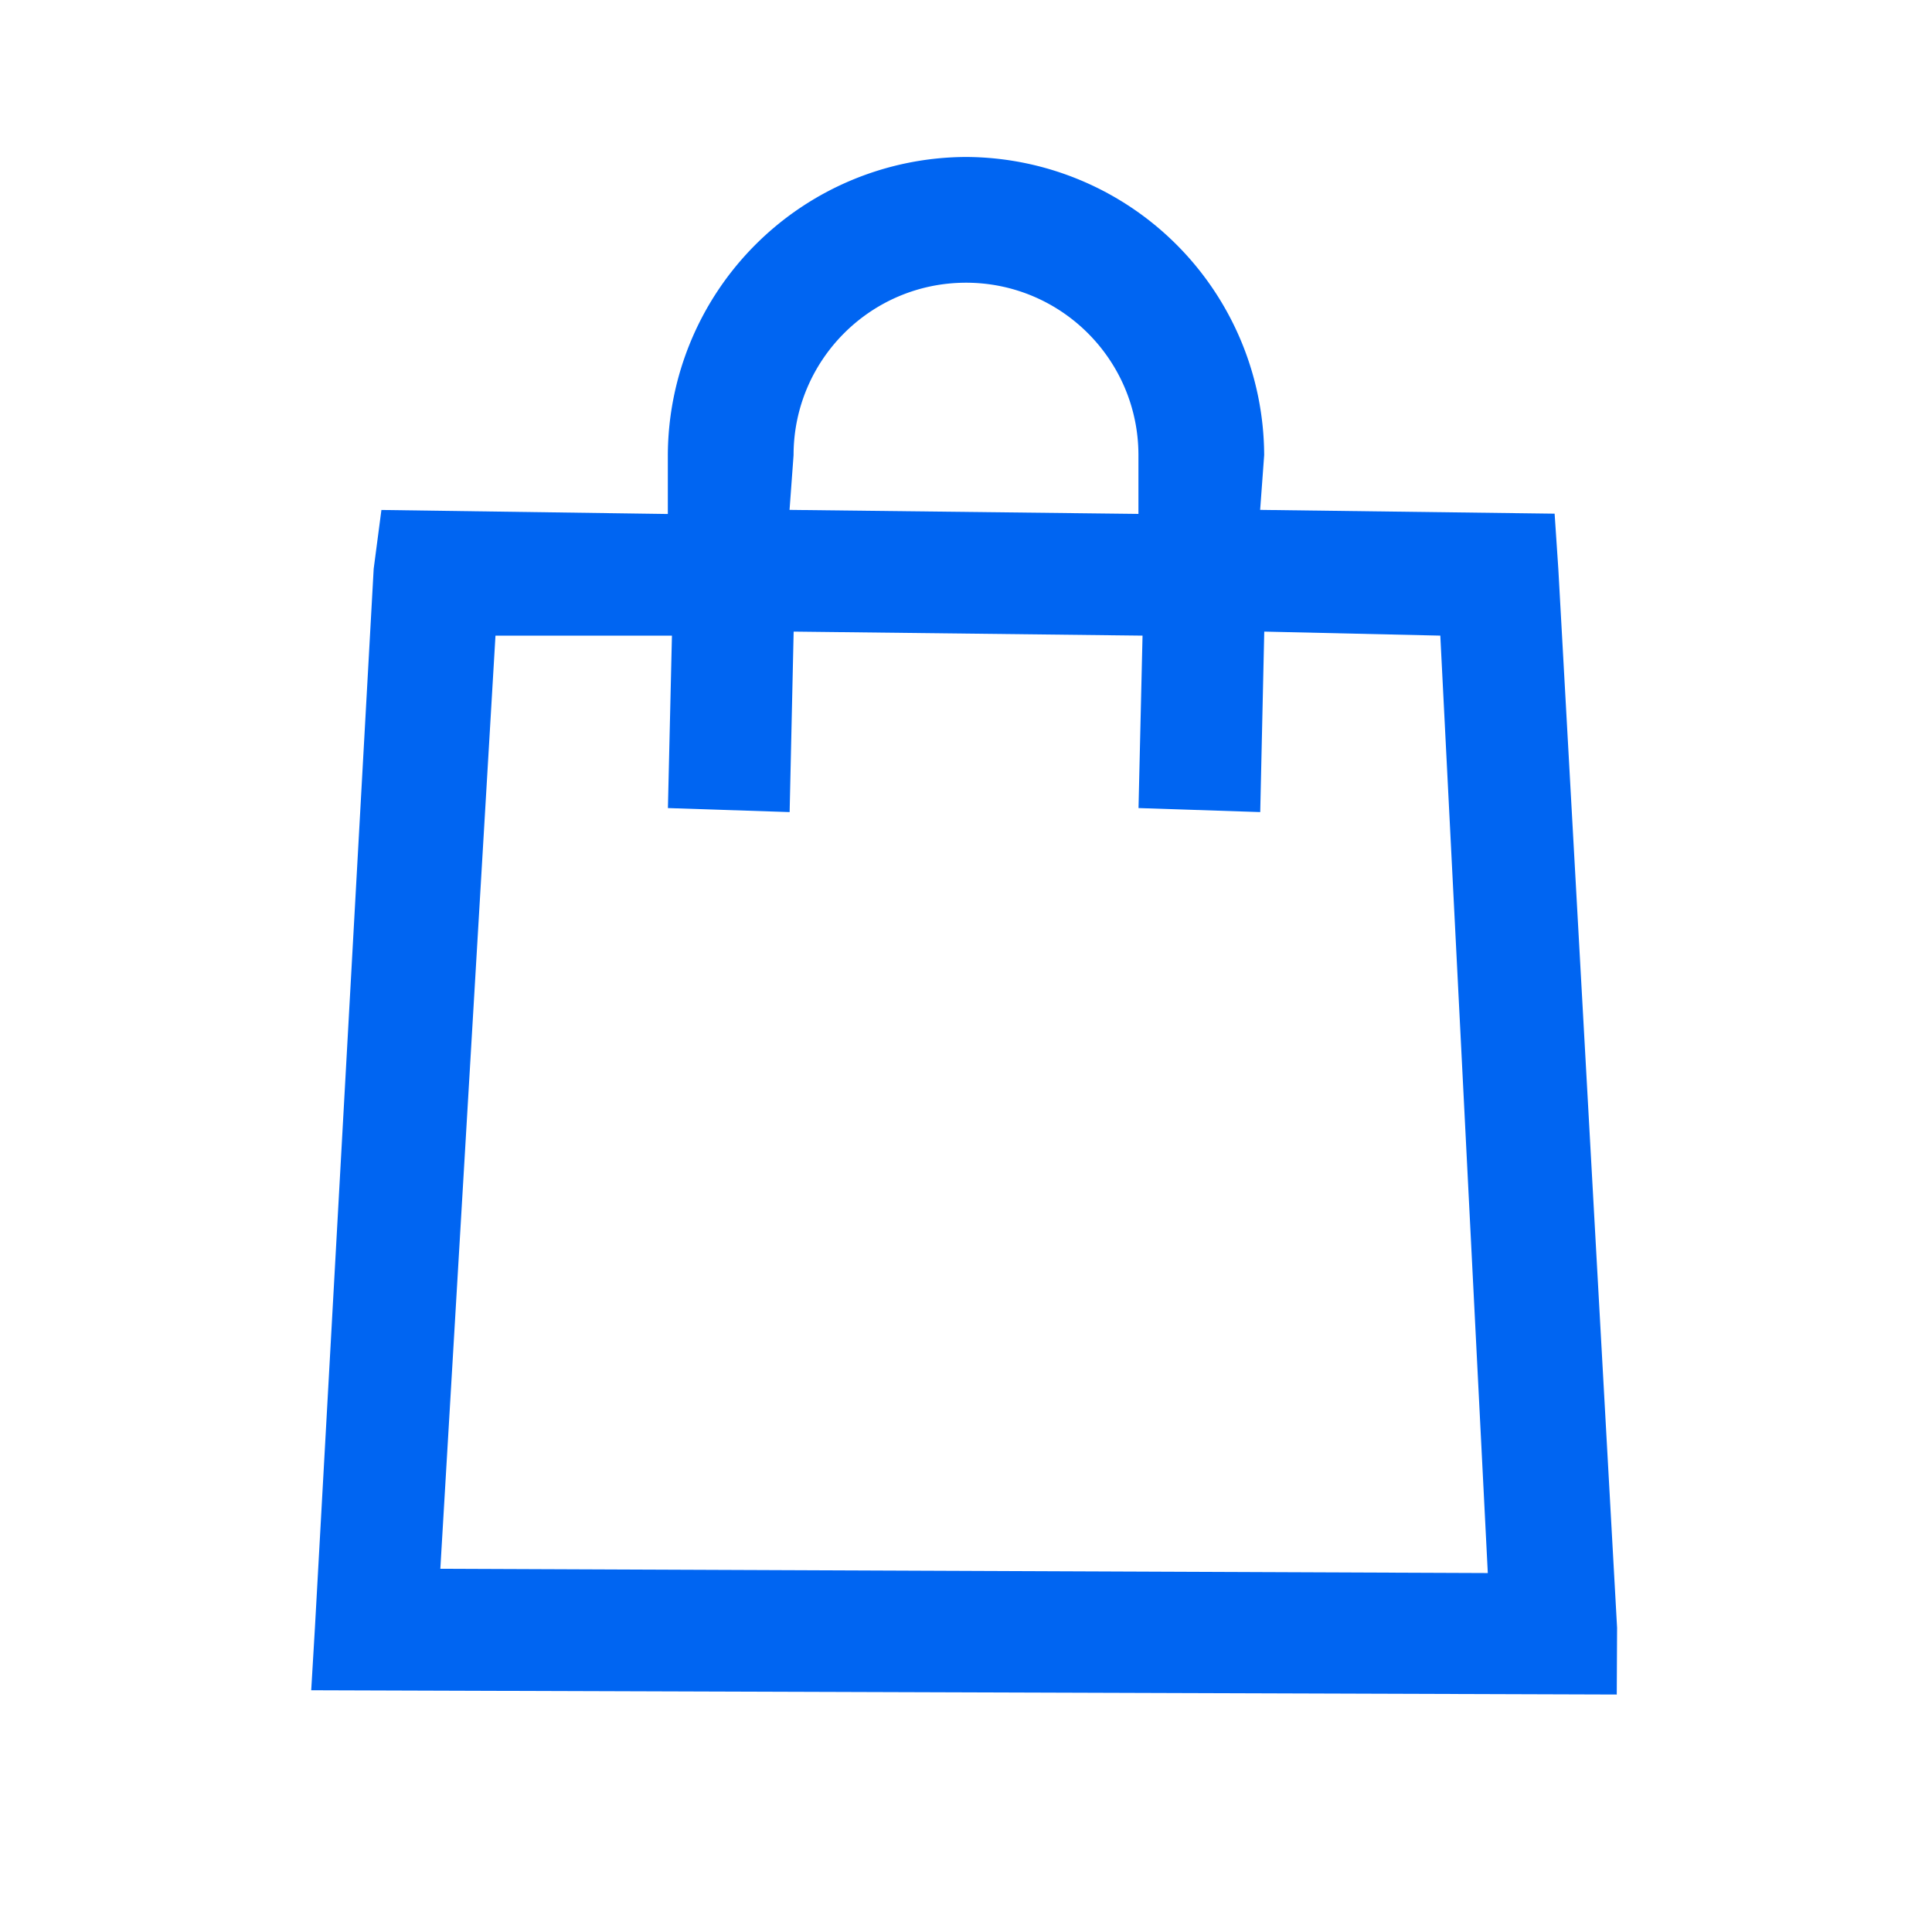 <svg width="24" height="24" viewBox="0 0 24 24" xmlns="http://www.w3.org/2000/svg"><title>_Icons / 24px / Bag</title><path d="M12 1.95a3.718 3.718 0 0 1 3.704 3.704l-.05.68 3.658.047.046.686.73 13.154-.004.829-16.218-.053.046-.776.73-13.155.096-.731 3.558.05v-.731A3.718 3.718 0 0 1 12 1.95zm0 1.562c-1.183 0-2.142.96-2.142 2.142l-.05.68 4.334.05v-.73c0-1.183-.96-2.142-2.142-2.142zM6.155 7.896L5.47 19.488l13.012.053-.59-11.645-2.187-.05-.05 2.242-1.512-.05.05-2.142-4.334-.05-.05 2.242-1.512-.05.05-2.142h-2.19z" fill="#0065f2" fill-rule="evenodd"/></svg>